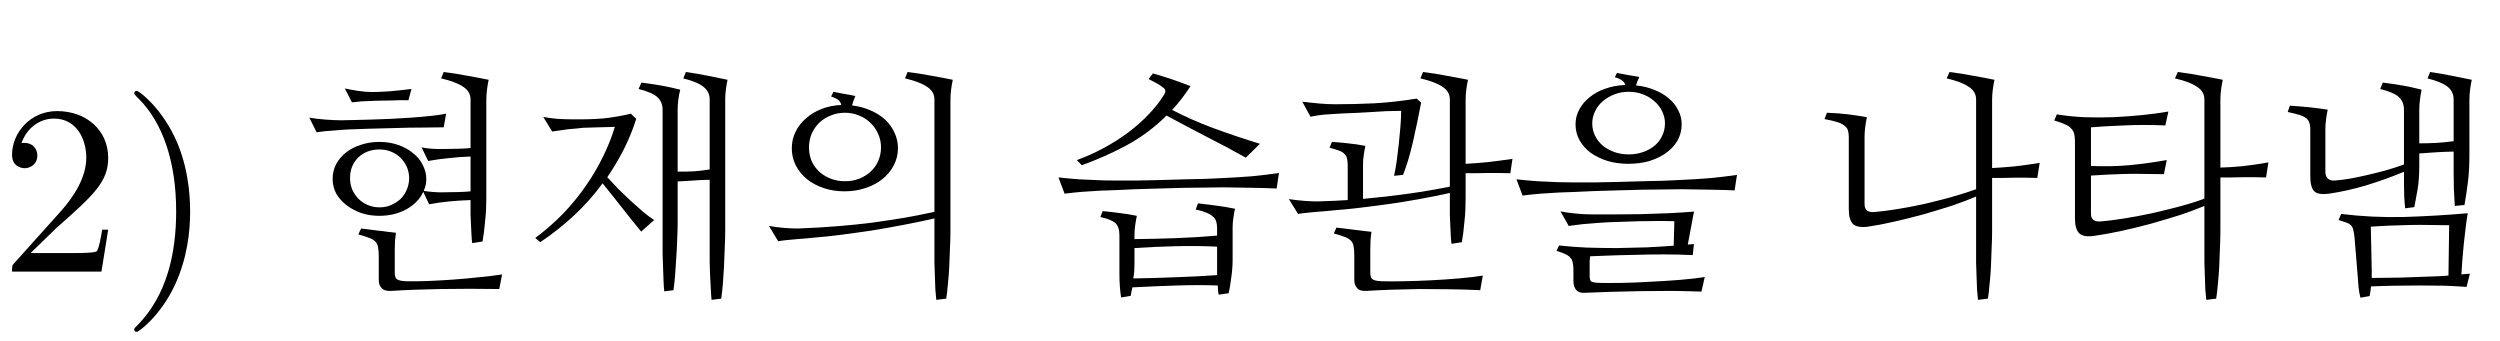 <?xml version='1.0' encoding='UTF-8'?>
<!-- This file was generated by dvisvgm 2.3.5 -->
<svg height='14.878pt' version='1.1' viewBox='45.264 -75.138 108.92 14.878' width='108.92pt' xmlns='http://www.w3.org/2000/svg' xmlns:xlink='http://www.w3.org/1999/xlink'>
<defs>
<path d='M3.497 -3.168Q4.532 -3.261 5.476 -3.394T7.28 -3.702V-7.496Q7.28 -7.844 6.962 -8.049Q6.655 -8.265 5.999 -8.418L6.111 -8.695Q6.634 -8.634 7.147 -8.531Q7.67 -8.439 8.07 -8.357Q8.029 -8.172 7.998 -7.937T7.967 -7.496V-4.696Q8.388 -4.717 8.921 -4.768Q9.454 -4.83 10.008 -4.912L9.916 -4.286Q9.7 -4.296 9.444 -4.296T8.921 -4.296Q8.665 -4.296 8.418 -4.286Q8.172 -4.286 7.967 -4.286V-3.209Q7.967 -2.974 7.957 -2.707Q7.947 -2.451 7.916 -2.184Q7.896 -1.928 7.865 -1.692T7.803 -1.282L7.352 -1.21Q7.332 -1.343 7.321 -1.548T7.301 -1.979Q7.291 -2.215 7.28 -2.451Q7.28 -2.687 7.28 -2.871V-3.425Q6.624 -3.281 5.947 -3.158T4.614 -2.943T3.343 -2.779T2.194 -2.666Q2.082 -2.656 1.887 -2.635Q1.702 -2.625 1.487 -2.604T1.056 -2.563T0.667 -2.512L0.267 -3.158Q0.605 -3.107 1.005 -3.076T1.743 -3.066Q2.02 -3.076 2.287 -3.086Q2.563 -3.097 2.83 -3.117V-4.635Q2.83 -4.809 2.799 -4.922Q2.779 -5.045 2.687 -5.127Q2.604 -5.219 2.451 -5.271Q2.297 -5.332 2.041 -5.394L2.143 -5.65Q2.492 -5.629 2.84 -5.588Q3.199 -5.558 3.599 -5.476Q3.558 -5.281 3.527 -5.065Q3.497 -4.86 3.497 -4.666V-3.168ZM4.85 -4.173Q4.912 -4.45 4.963 -4.809T5.055 -5.547Q5.096 -5.937 5.127 -6.316T5.158 -7.003Q4.512 -7.003 3.876 -6.952Q3.25 -6.911 2.615 -6.891Q2.297 -6.87 1.948 -6.85T1.21 -6.747L0.851 -7.403Q1.261 -7.352 1.62 -7.321T2.307 -7.291Q3.117 -7.291 3.999 -7.332Q4.881 -7.383 5.834 -7.537L6.029 -7.362Q5.865 -6.491 5.67 -5.64Q5.476 -4.799 5.24 -4.214L4.85 -4.173ZM8.603 0.81Q7.957 0.779 7.28 0.769T5.947 0.759Q5.301 0.769 4.707 0.79T3.65 0.841Q3.363 0.861 3.24 0.718Q3.117 0.584 3.117 0.379V-0.718Q3.117 -0.954 3.086 -1.097Q3.066 -1.251 2.974 -1.343Q2.881 -1.446 2.707 -1.507Q2.533 -1.579 2.225 -1.661L2.338 -1.917Q2.492 -1.897 2.687 -1.876Q2.892 -1.856 3.097 -1.825Q3.302 -1.805 3.507 -1.774Q3.712 -1.753 3.866 -1.733Q3.845 -1.61 3.825 -1.384Q3.814 -1.169 3.814 -0.974V0.051Q3.814 0.277 3.917 0.338Q4.02 0.41 4.317 0.42Q4.707 0.431 5.271 0.42Q5.845 0.41 6.46 0.379T7.67 0.297T8.716 0.174L8.603 0.81Z' id='g0-6057'/>
<path d='M7.106 -7.496Q7.106 -7.844 6.788 -8.049Q6.48 -8.265 5.824 -8.418L5.947 -8.695Q6.46 -8.634 6.983 -8.531Q7.506 -8.439 7.906 -8.357Q7.865 -8.172 7.834 -7.937T7.803 -7.496V-4.512Q8.224 -4.532 8.767 -4.583Q9.321 -4.645 9.875 -4.737L9.772 -4.081Q9.557 -4.091 9.3 -4.091T8.777 -4.091T8.254 -4.081Q8.008 -4.081 7.803 -4.081V-1.753Q7.803 -1.436 7.783 -1.025Q7.772 -0.615 7.752 -0.205T7.69 0.574Q7.66 0.943 7.619 1.179L7.188 1.23Q7.167 1.056 7.147 0.79Q7.137 0.533 7.126 0.226Q7.116 -0.072 7.106 -0.39Q7.106 -0.708 7.106 -1.005V-3.271Q6.655 -3.076 6.05 -2.871Q5.445 -2.676 4.799 -2.492Q4.163 -2.317 3.527 -2.174Q2.902 -2.03 2.399 -1.958Q1.938 -1.897 1.743 -2.071Q1.559 -2.256 1.559 -2.728V-5.865Q1.559 -6.04 1.518 -6.163T1.354 -6.368Q1.241 -6.46 1.036 -6.521T0.502 -6.645L0.605 -6.921Q1.128 -6.901 1.538 -6.85T2.348 -6.727Q2.307 -6.542 2.276 -6.306T2.246 -5.865V-2.943Q2.246 -2.738 2.358 -2.656Q2.471 -2.584 2.646 -2.594Q3.066 -2.625 3.64 -2.717T4.83 -2.943Q5.445 -3.086 6.04 -3.25Q6.645 -3.425 7.106 -3.589V-7.496Z' id='g0-6977'/>
<path d='M6.46 -5.588Q6.88 -5.588 7.229 -5.609T7.957 -5.681V-7.496Q7.957 -7.834 7.711 -8.039Q7.465 -8.254 6.819 -8.418L6.932 -8.695Q7.434 -8.624 7.885 -8.531Q8.347 -8.439 8.747 -8.357Q8.706 -8.172 8.675 -7.937T8.644 -7.496V-5.086Q8.644 -4.44 8.583 -3.927Q8.521 -3.425 8.429 -2.902L8.008 -2.861Q7.988 -3.209 7.967 -3.589Q7.957 -3.979 7.957 -4.337V-5.229Q7.537 -5.219 7.198 -5.199Q6.87 -5.178 6.46 -5.147V-4.645Q6.46 -4.009 6.388 -3.589T6.245 -2.81L5.845 -2.758Q5.824 -2.933 5.804 -3.261Q5.793 -3.589 5.793 -3.948V-4.348Q4.973 -4.009 4.132 -3.753Q3.302 -3.507 2.522 -3.394Q2.061 -3.333 1.887 -3.497Q1.712 -3.671 1.712 -4.143V-6.193Q1.712 -6.368 1.671 -6.48Q1.641 -6.604 1.528 -6.686Q1.425 -6.768 1.23 -6.829T0.728 -6.952L0.82 -7.229Q1.302 -7.198 1.692 -7.157T2.471 -7.055Q2.43 -6.87 2.399 -6.634T2.369 -6.193V-4.348Q2.369 -4.143 2.492 -4.04Q2.615 -3.948 2.789 -3.968Q3.035 -3.989 3.384 -4.04Q3.732 -4.102 4.132 -4.194Q4.542 -4.286 4.963 -4.399Q5.394 -4.522 5.793 -4.666V-7.055Q5.793 -7.393 5.578 -7.598T4.758 -7.957L4.871 -8.234Q5.383 -8.172 5.773 -8.101T6.562 -7.926Q6.521 -7.742 6.491 -7.496Q6.46 -7.26 6.46 -7.055V-5.588ZM8.295 0.123Q8.398 0.113 8.49 0.103Q8.583 0.103 8.665 0.092L8.521 0.667Q8.111 0.636 7.578 0.615Q7.044 0.605 6.48 0.605T5.363 0.615T4.358 0.646Q4.337 0.882 4.296 1.066L3.896 1.138Q3.845 0.943 3.814 0.677Q3.794 0.41 3.773 0.144L3.64 -1.477Q3.62 -1.671 3.589 -1.794Q3.568 -1.917 3.497 -2T3.292 -2.133T2.943 -2.246L3.056 -2.512Q4.389 -2.348 5.773 -2.379Q7.157 -2.42 8.572 -2.543Q8.521 -2.256 8.48 -1.907T8.398 -1.189Q8.367 -0.831 8.336 -0.492Q8.316 -0.154 8.295 0.123ZM7.762 -2.02Q7.434 -2.03 6.962 -2.03Q6.501 -2.041 6.009 -2.03Q5.527 -2.02 5.076 -2Q4.635 -1.979 4.348 -1.958L4.389 -0.041V0.277Q4.778 0.277 5.209 0.267Q5.64 0.267 6.07 0.246Q6.511 0.236 6.932 0.215Q7.352 0.205 7.731 0.174L7.762 -2.02Z' id='g0-7021'/>
<path d='M5.158 -7.044Q5.978 -6.614 6.942 -6.255Q7.916 -5.896 8.982 -5.568L8.367 -4.963Q7.608 -5.394 6.696 -5.855Q5.783 -6.327 4.912 -6.798Q4.143 -6.029 3.179 -5.506Q2.225 -4.994 1.22 -4.635L1.005 -4.86Q1.61 -5.076 2.174 -5.383Q2.748 -5.691 3.24 -6.06T4.122 -6.839Q4.522 -7.25 4.789 -7.68Q4.871 -7.803 4.86 -7.875Q4.86 -7.957 4.737 -8.039Q4.645 -8.111 4.522 -8.183T4.132 -8.388L4.317 -8.634Q5.127 -8.408 5.958 -8.08Q5.588 -7.506 5.158 -7.044ZM9.71 -3.62Q9.3 -3.64 8.695 -3.65Q8.101 -3.661 7.403 -3.671Q7.116 -3.671 6.665 -3.661Q6.214 -3.661 5.681 -3.65Q5.158 -3.64 4.604 -3.62Q4.05 -3.609 3.548 -3.589T2.646 -3.548Q2.246 -3.538 2.041 -3.527Q1.641 -3.507 1.241 -3.476Q0.851 -3.445 0.472 -3.394L0.205 -4.102Q0.687 -4.05 1.118 -4.02Q1.548 -3.999 2.03 -3.979Q2.287 -3.968 2.707 -3.968T3.62 -3.968Q4.122 -3.979 4.655 -3.989Q5.199 -4.009 5.691 -4.02Q6.193 -4.03 6.604 -4.04Q7.024 -4.061 7.28 -4.071Q7.988 -4.102 8.624 -4.153Q9.259 -4.214 9.813 -4.296L9.71 -3.62ZM7.147 0.605Q6.327 0.574 5.363 0.605T3.425 0.687Q3.404 0.79 3.384 0.882Q3.374 0.974 3.353 1.056L2.933 1.128Q2.902 0.923 2.881 0.656Q2.861 0.4 2.861 0.113V-1.589Q2.861 -1.938 2.697 -2.102T2.03 -2.379L2.133 -2.635Q2.481 -2.604 2.851 -2.553Q3.22 -2.512 3.62 -2.43Q3.579 -2.235 3.548 -2.02Q3.517 -1.815 3.517 -1.62V-1.415Q4.378 -1.425 5.281 -1.456T7.116 -1.569V-1.897Q7.116 -2.071 7.075 -2.194T6.921 -2.41Q6.819 -2.502 6.634 -2.574Q6.46 -2.646 6.183 -2.707L6.286 -2.974Q6.716 -2.922 7.106 -2.871T7.896 -2.738Q7.854 -2.553 7.824 -2.338Q7.793 -2.133 7.793 -1.928V-0.502Q7.793 -0.133 7.731 0.277Q7.68 0.697 7.619 0.943L7.188 1.005Q7.167 0.923 7.157 0.82Q7.157 0.718 7.147 0.605ZM7.116 -0.021V-1.087Q6.265 -1.128 5.342 -1.107Q4.43 -1.087 3.517 -1.025V-0.338Q3.517 -0.185 3.507 -0.021Q3.497 0.133 3.466 0.297Q4.337 0.287 5.291 0.246Q6.245 0.215 7.116 0.154V-0.021Z' id='g0-11614'/>
<path d='M5.414 -8.111Q5.845 -8.07 6.214 -7.916Q6.583 -7.772 6.839 -7.547Q7.106 -7.332 7.25 -7.034Q7.403 -6.747 7.403 -6.419Q7.403 -6.04 7.229 -5.722Q7.055 -5.414 6.737 -5.178Q6.429 -4.953 5.999 -4.819Q5.578 -4.696 5.086 -4.696T4.173 -4.819Q3.753 -4.953 3.435 -5.178Q3.127 -5.414 2.953 -5.722Q2.779 -6.04 2.779 -6.419Q2.779 -6.768 2.943 -7.065Q3.107 -7.373 3.394 -7.598Q3.681 -7.834 4.071 -7.967Q4.471 -8.111 4.942 -8.131Q4.922 -8.244 4.819 -8.316Q4.727 -8.398 4.491 -8.47L4.583 -8.654Q4.84 -8.603 5.065 -8.562Q5.291 -8.531 5.558 -8.48Q5.517 -8.388 5.476 -8.295Q5.445 -8.213 5.414 -8.111ZM6.675 -6.46Q6.675 -6.737 6.552 -6.983Q6.429 -7.239 6.214 -7.424Q6.009 -7.608 5.722 -7.721T5.096 -7.834T4.471 -7.721T3.968 -7.424T3.63 -6.983Q3.507 -6.737 3.507 -6.46Q3.507 -6.163 3.63 -5.917T3.968 -5.486Q4.184 -5.312 4.471 -5.209T5.096 -5.106T5.722 -5.209T6.224 -5.486Q6.439 -5.67 6.552 -5.917Q6.675 -6.163 6.675 -6.46ZM9.71 -3.538Q9.3 -3.558 8.695 -3.568Q8.101 -3.579 7.403 -3.589Q7.116 -3.589 6.665 -3.579Q6.214 -3.579 5.681 -3.568Q5.158 -3.558 4.604 -3.538Q4.05 -3.527 3.548 -3.507T2.646 -3.466Q2.246 -3.456 2.041 -3.445Q1.641 -3.425 1.241 -3.394Q0.851 -3.363 0.472 -3.312L0.205 -4.02Q0.687 -3.968 1.118 -3.937Q1.548 -3.917 2.03 -3.896Q2.287 -3.886 2.707 -3.886T3.62 -3.886Q4.122 -3.896 4.655 -3.907Q5.199 -3.927 5.691 -3.937Q6.193 -3.948 6.604 -3.958Q7.024 -3.979 7.28 -3.989Q7.988 -4.02 8.624 -4.071Q9.259 -4.132 9.813 -4.214L9.71 -3.538ZM7.085 -2.194Q6.829 -2.205 6.398 -2.205Q5.978 -2.205 5.517 -2.194T4.625 -2.164Q4.194 -2.153 3.927 -2.133Q3.814 -2.123 3.64 -2.112Q3.476 -2.102 3.281 -2.082Q3.086 -2.071 2.881 -2.041Q2.676 -2.02 2.481 -1.989L2.123 -2.625Q2.246 -2.604 2.41 -2.574Q2.574 -2.553 2.758 -2.533T3.127 -2.502Q3.322 -2.492 3.486 -2.492Q3.886 -2.492 4.44 -2.492T5.609 -2.502Q6.224 -2.522 6.829 -2.543Q7.444 -2.574 7.947 -2.615Q7.916 -2.522 7.885 -2.328T7.813 -1.938L7.67 -1.179Q7.752 -1.189 7.813 -1.189T7.937 -1.2L7.885 -0.718Q7.291 -0.749 6.614 -0.749Q5.947 -0.749 5.322 -0.728Q4.696 -0.718 4.184 -0.697T3.415 -0.667Q3.404 -0.564 3.394 -0.451Q3.394 -0.338 3.394 -0.256V0.185Q3.394 0.379 3.466 0.431Q3.548 0.482 3.825 0.492Q4.204 0.502 4.799 0.492Q5.404 0.482 6.06 0.441Q6.716 0.41 7.342 0.359T8.408 0.236L8.265 0.872Q7.69 0.851 7.003 0.841Q6.316 0.841 5.619 0.851Q4.932 0.861 4.296 0.882T3.189 0.923Q2.922 0.943 2.799 0.79Q2.687 0.646 2.687 0.41V-0.072Q2.687 -0.267 2.656 -0.39Q2.635 -0.523 2.553 -0.605Q2.481 -0.697 2.338 -0.759Q2.194 -0.831 1.948 -0.902L2.061 -1.138Q2.615 -1.077 3.261 -1.046Q3.917 -1.025 4.573 -1.025Q5.24 -1.036 5.875 -1.056Q6.521 -1.087 7.055 -1.128L7.085 -2.194Z' id='g0-12781'/>
<path d='M4.337 -7.239Q4.778 -7.188 5.137 -7.024Q5.506 -6.87 5.773 -6.624T6.183 -6.06Q6.337 -5.742 6.337 -5.373Q6.337 -4.973 6.152 -4.625Q5.978 -4.286 5.66 -4.03Q5.353 -3.784 4.922 -3.64Q4.501 -3.497 4.009 -3.497T3.097 -3.64T2.369 -4.03Q2.061 -4.286 1.887 -4.625Q1.712 -4.973 1.712 -5.373Q1.712 -5.763 1.876 -6.091Q2.041 -6.429 2.328 -6.675Q2.615 -6.932 3.004 -7.085Q3.404 -7.239 3.866 -7.26Q3.845 -7.383 3.753 -7.465T3.425 -7.629L3.527 -7.834Q3.763 -7.783 3.989 -7.742Q4.225 -7.711 4.481 -7.649Q4.44 -7.547 4.399 -7.444Q4.368 -7.352 4.337 -7.239ZM5.599 -5.414Q5.599 -5.722 5.476 -5.999T5.137 -6.48Q4.932 -6.686 4.645 -6.798Q4.358 -6.921 4.03 -6.921Q3.691 -6.921 3.404 -6.798Q3.117 -6.686 2.902 -6.48Q2.697 -6.275 2.574 -5.999Q2.461 -5.722 2.461 -5.414Q2.461 -5.096 2.574 -4.819Q2.697 -4.553 2.902 -4.358Q3.117 -4.163 3.404 -4.05T4.03 -3.937T4.655 -4.05T5.147 -4.358Q5.363 -4.553 5.476 -4.819Q5.599 -5.096 5.599 -5.414ZM7.926 -2.317Q7.26 -2.164 6.552 -2.03Q5.855 -1.897 5.158 -1.784Q4.471 -1.682 3.825 -1.6T2.646 -1.477Q2.533 -1.466 2.338 -1.446Q2.153 -1.436 1.938 -1.415T1.507 -1.374T1.118 -1.323L0.718 -1.989Q1.056 -1.928 1.456 -1.897T2.194 -1.887Q2.963 -1.917 3.722 -1.979Q4.491 -2.041 5.219 -2.133Q5.958 -2.235 6.634 -2.348Q7.321 -2.471 7.926 -2.604V-7.496Q7.926 -7.844 7.608 -8.049Q7.301 -8.265 6.645 -8.418L6.757 -8.695Q7.28 -8.634 7.803 -8.531Q8.326 -8.439 8.726 -8.357Q8.685 -8.172 8.654 -7.937T8.624 -7.496V-1.753Q8.624 -1.436 8.603 -1.025Q8.593 -0.615 8.572 -0.205T8.511 0.574Q8.48 0.943 8.439 1.179L8.008 1.23Q7.988 1.056 7.967 0.79Q7.957 0.533 7.947 0.226Q7.937 -0.072 7.926 -0.39Q7.926 -0.708 7.926 -1.005V-2.317Z' id='g0-12801'/>
<path d='M3.65 -4.112Q3.876 -3.866 4.132 -3.599Q4.399 -3.343 4.666 -3.086Q4.942 -2.84 5.199 -2.615Q5.455 -2.399 5.691 -2.246L5.127 -1.743Q4.696 -2.266 4.296 -2.779T3.445 -3.845Q2.871 -3.066 2.184 -2.43T0.728 -1.282L0.513 -1.466Q1.159 -1.948 1.712 -2.512Q2.266 -3.086 2.697 -3.712Q3.138 -4.337 3.456 -4.994Q3.784 -5.65 3.979 -6.306Q3.825 -6.306 3.64 -6.296Q3.466 -6.296 3.271 -6.286Q3.086 -6.286 2.902 -6.275Q2.728 -6.275 2.584 -6.265Q2.471 -6.255 2.307 -6.234Q2.143 -6.224 1.958 -6.204Q1.784 -6.183 1.6 -6.152Q1.415 -6.132 1.251 -6.101L0.861 -6.737Q1.148 -6.686 1.477 -6.655Q1.815 -6.634 2.153 -6.634Q2.912 -6.624 3.497 -6.675Q4.081 -6.737 4.676 -6.88L4.912 -6.655Q4.686 -5.947 4.368 -5.322T3.65 -4.112ZM6.716 -4.358Q6.932 -4.358 7.096 -4.358Q7.26 -4.368 7.414 -4.368Q7.578 -4.378 7.742 -4.399T8.111 -4.45V-7.496Q8.111 -7.834 7.854 -8.039Q7.608 -8.254 6.962 -8.418L7.075 -8.695Q7.588 -8.624 8.039 -8.531T8.89 -8.357Q8.849 -8.172 8.818 -7.937T8.788 -7.496V-1.753Q8.788 -1.436 8.767 -1.036Q8.757 -0.636 8.736 -0.226Q8.716 0.174 8.685 0.543Q8.654 0.923 8.613 1.179L8.193 1.23Q8.172 1.036 8.162 0.769T8.131 0.205Q8.121 -0.092 8.111 -0.4Q8.111 -0.708 8.111 -1.005V-3.999Q7.896 -3.999 7.731 -3.989T7.403 -3.968Q7.25 -3.958 7.085 -3.948T6.716 -3.927V-2.123Q6.716 -1.805 6.696 -1.405Q6.686 -1.005 6.655 -0.595Q6.634 -0.195 6.604 0.174Q6.573 0.554 6.532 0.81L6.132 0.861Q6.111 0.667 6.101 0.4Q6.091 0.144 6.081 -0.154T6.06 -0.759Q6.06 -1.077 6.06 -1.374V-7.055Q6.06 -7.393 5.834 -7.598Q5.619 -7.803 5.014 -7.957L5.137 -8.234Q5.64 -8.172 6.029 -8.101T6.829 -7.926Q6.778 -7.742 6.747 -7.496Q6.716 -7.26 6.716 -7.055V-4.358Z' id='g0-12885'/>
<path d='M2.133 -4.604Q2.953 -4.563 3.794 -4.635Q4.645 -4.717 5.435 -4.86L5.312 -4.245Q4.912 -4.255 4.481 -4.255Q4.05 -4.266 3.63 -4.255T2.82 -4.225Q2.44 -4.204 2.133 -4.184V-2.533Q2.133 -2.328 2.246 -2.246Q2.358 -2.174 2.533 -2.184Q2.943 -2.215 3.527 -2.307Q4.122 -2.399 4.748 -2.533Q5.383 -2.676 5.999 -2.84T7.075 -3.179V-7.496Q7.075 -7.844 6.757 -8.049Q6.45 -8.265 5.793 -8.418L5.917 -8.695Q6.429 -8.634 6.952 -8.531Q7.475 -8.439 7.875 -8.357Q7.834 -8.172 7.803 -7.937T7.772 -7.496V-4.532Q8.203 -4.542 8.747 -4.594Q9.3 -4.655 9.864 -4.758L9.762 -4.102Q9.546 -4.112 9.28 -4.112Q9.023 -4.112 8.747 -4.112Q8.48 -4.112 8.224 -4.102Q7.967 -4.102 7.772 -4.102V-1.753Q7.772 -1.436 7.752 -1.025Q7.742 -0.615 7.721 -0.205T7.66 0.574Q7.629 0.943 7.588 1.179L7.157 1.23Q7.137 1.056 7.116 0.79Q7.106 0.533 7.096 0.226Q7.085 -0.072 7.075 -0.39Q7.075 -0.708 7.075 -1.005V-2.861Q6.614 -2.666 5.999 -2.461Q5.383 -2.266 4.727 -2.082Q4.071 -1.907 3.425 -1.764Q2.789 -1.63 2.287 -1.559Q1.825 -1.487 1.63 -1.661Q1.436 -1.846 1.436 -2.317V-5.64Q1.436 -5.845 1.405 -5.988T1.271 -6.234Q1.179 -6.347 0.995 -6.419Q0.82 -6.501 0.533 -6.583L0.646 -6.85Q1.21 -6.757 1.835 -6.727Q2.471 -6.706 3.107 -6.727Q3.743 -6.757 4.358 -6.819T5.506 -6.973L5.373 -6.368Q4.399 -6.409 3.568 -6.368Q2.748 -6.337 2.133 -6.286V-4.604V-4.604Z' id='g0-15209'/>
<path d='M7.67 -5.014Q7.147 -4.994 6.706 -4.942Q6.265 -4.901 5.824 -4.819L5.537 -5.414Q5.701 -5.373 5.978 -5.353Q6.265 -5.332 6.532 -5.342Q6.829 -5.353 7.157 -5.353Q7.485 -5.363 7.67 -5.383V-7.496Q7.67 -7.844 7.352 -8.049Q7.044 -8.265 6.388 -8.418L6.501 -8.695Q7.014 -8.634 7.537 -8.531Q8.06 -8.439 8.459 -8.357Q8.418 -8.172 8.388 -7.937T8.357 -7.496V-3.24Q8.357 -3.004 8.347 -2.738Q8.336 -2.481 8.306 -2.215Q8.285 -1.958 8.254 -1.723T8.193 -1.312L7.742 -1.241Q7.721 -1.374 7.711 -1.579T7.69 -2.01Q7.68 -2.246 7.67 -2.481Q7.67 -2.717 7.67 -2.902V-3.117Q7.157 -3.097 6.727 -3.056T5.865 -2.933L5.609 -3.476Q5.404 -3.015 4.881 -2.717Q4.358 -2.43 3.691 -2.43Q3.271 -2.43 2.902 -2.553Q2.533 -2.687 2.256 -2.902T1.815 -3.404Q1.661 -3.702 1.661 -4.03Q1.661 -4.389 1.815 -4.686Q1.979 -4.983 2.256 -5.199T2.902 -5.527Q3.271 -5.65 3.691 -5.65Q4.143 -5.65 4.522 -5.517T5.168 -5.158Q5.445 -4.942 5.588 -4.645Q5.742 -4.348 5.742 -4.03Q5.742 -3.763 5.629 -3.517Q5.804 -3.486 6.06 -3.466Q6.327 -3.445 6.573 -3.456Q6.86 -3.466 7.167 -3.466Q7.475 -3.476 7.67 -3.497V-5.014ZM2.42 -4.071Q2.42 -3.814 2.512 -3.579Q2.615 -3.353 2.779 -3.179Q2.953 -3.004 3.189 -2.902T3.702 -2.799T4.214 -2.902T4.625 -3.168Q4.799 -3.343 4.891 -3.568Q4.994 -3.804 4.994 -4.071Q4.994 -4.317 4.901 -4.542T4.635 -4.942Q4.471 -5.117 4.225 -5.219Q3.989 -5.322 3.702 -5.322Q3.148 -5.322 2.779 -4.973Q2.42 -4.625 2.42 -4.071ZM4.963 -7.465Q4.604 -7.475 4.204 -7.455Q3.814 -7.444 3.538 -7.444Q3.466 -7.444 3.343 -7.434Q3.23 -7.434 3.086 -7.424Q2.943 -7.424 2.789 -7.403Q2.635 -7.393 2.502 -7.373L2.194 -7.978Q2.44 -7.926 2.758 -7.875Q3.086 -7.824 3.404 -7.824Q3.661 -7.824 4.132 -7.854Q4.604 -7.896 5.096 -7.957L4.963 -7.465ZM6.501 -6.286Q6.142 -6.286 5.568 -6.275Q5.004 -6.275 4.389 -6.255Q3.784 -6.245 3.22 -6.224Q2.666 -6.204 2.338 -6.193Q2.215 -6.183 2.03 -6.173T1.651 -6.142Q1.456 -6.132 1.271 -6.111T0.964 -6.07L0.646 -6.706Q0.943 -6.655 1.333 -6.624Q1.733 -6.593 2.03 -6.593Q2.266 -6.593 2.604 -6.604Q2.953 -6.614 3.353 -6.624Q3.763 -6.634 4.204 -6.655T5.065 -6.706Q5.496 -6.737 5.886 -6.778Q6.286 -6.819 6.604 -6.88L6.501 -6.286ZM8.921 0.759Q8.275 0.749 7.629 0.749Q6.993 0.749 6.388 0.759T5.229 0.79T4.214 0.841Q3.927 0.861 3.794 0.718Q3.671 0.584 3.671 0.379V-0.677Q3.671 -0.913 3.64 -1.056Q3.62 -1.21 3.527 -1.302Q3.435 -1.405 3.261 -1.466Q3.086 -1.538 2.779 -1.62L2.902 -1.876Q3.056 -1.856 3.25 -1.835T3.65 -1.784Q3.866 -1.764 4.061 -1.733Q4.266 -1.712 4.419 -1.692Q4.399 -1.559 4.378 -1.343Q4.368 -1.128 4.368 -0.933V0.051Q4.368 0.277 4.471 0.338Q4.573 0.41 4.871 0.42Q5.271 0.431 5.804 0.41T6.901 0.349Q7.475 0.308 8.029 0.246Q8.593 0.195 9.044 0.123L8.921 0.759Z' id='g0-16557'/>
<path d='M3.034 -2.625C3.034 -3.444 2.919 -4.714 2.341 -5.901C1.711 -7.192 0.808 -7.875 0.704 -7.875C0.64 -7.875 0.599 -7.833 0.599 -7.77C0.599 -7.738 0.599 -7.717 0.798 -7.528C1.827 -6.489 2.425 -4.819 2.425 -2.625C2.425 -0.829 2.037 1.018 0.735 2.341C0.599 2.467 0.599 2.488 0.599 2.52C0.599 2.583 0.64 2.625 0.704 2.625C0.808 2.625 1.753 1.911 2.373 0.578C2.908 -0.578 3.034 -1.743 3.034 -2.625Z' id='g1-86'/>
<path d='M4.714 -1.827H4.452C4.399 -1.512 4.326 -1.05 4.221 -0.892C4.147 -0.808 3.454 -0.808 3.223 -0.808H1.333L2.446 -1.89C4.084 -3.339 4.714 -3.906 4.714 -4.956C4.714 -6.153 3.769 -6.993 2.488 -6.993C1.302 -6.993 0.525 -6.027 0.525 -5.092C0.525 -4.504 1.05 -4.504 1.081 -4.504C1.26 -4.504 1.627 -4.63 1.627 -5.061C1.627 -5.334 1.438 -5.607 1.071 -5.607C0.987 -5.607 0.966 -5.607 0.934 -5.596C1.176 -6.279 1.743 -6.667 2.352 -6.667C3.307 -6.667 3.759 -5.817 3.759 -4.956C3.759 -4.116 3.234 -3.286 2.656 -2.635L0.64 -0.389C0.525 -0.273 0.525 -0.252 0.525 0H4.42L4.714 -1.827Z' id='g1-107'/>
</defs>
<g id='page1'>
<use x='45.264' xlink:href='#g1-107' y='-63.305'/>
<use x='50.514' xlink:href='#g1-86' y='-63.305'/>
<use x='58.095' xlink:href='#g0-16557' y='-63.305'/>
<use x='68.072' xlink:href='#g0-12885' y='-63.305'/>
<use x='78.049' xlink:href='#g0-12801' y='-63.305'/>
<use x='91.174' xlink:href='#g0-11614' y='-63.305'/>
<use x='101.151' xlink:href='#g0-6057' y='-63.305'/>
<use x='111.128' xlink:href='#g0-12781' y='-63.305'/>
<use x='124.253' xlink:href='#g0-6977' y='-63.305'/>
<use x='134.23' xlink:href='#g0-15209' y='-63.305'/>
<use x='144.207' xlink:href='#g0-7021' y='-63.305'/>
</g>
</svg>